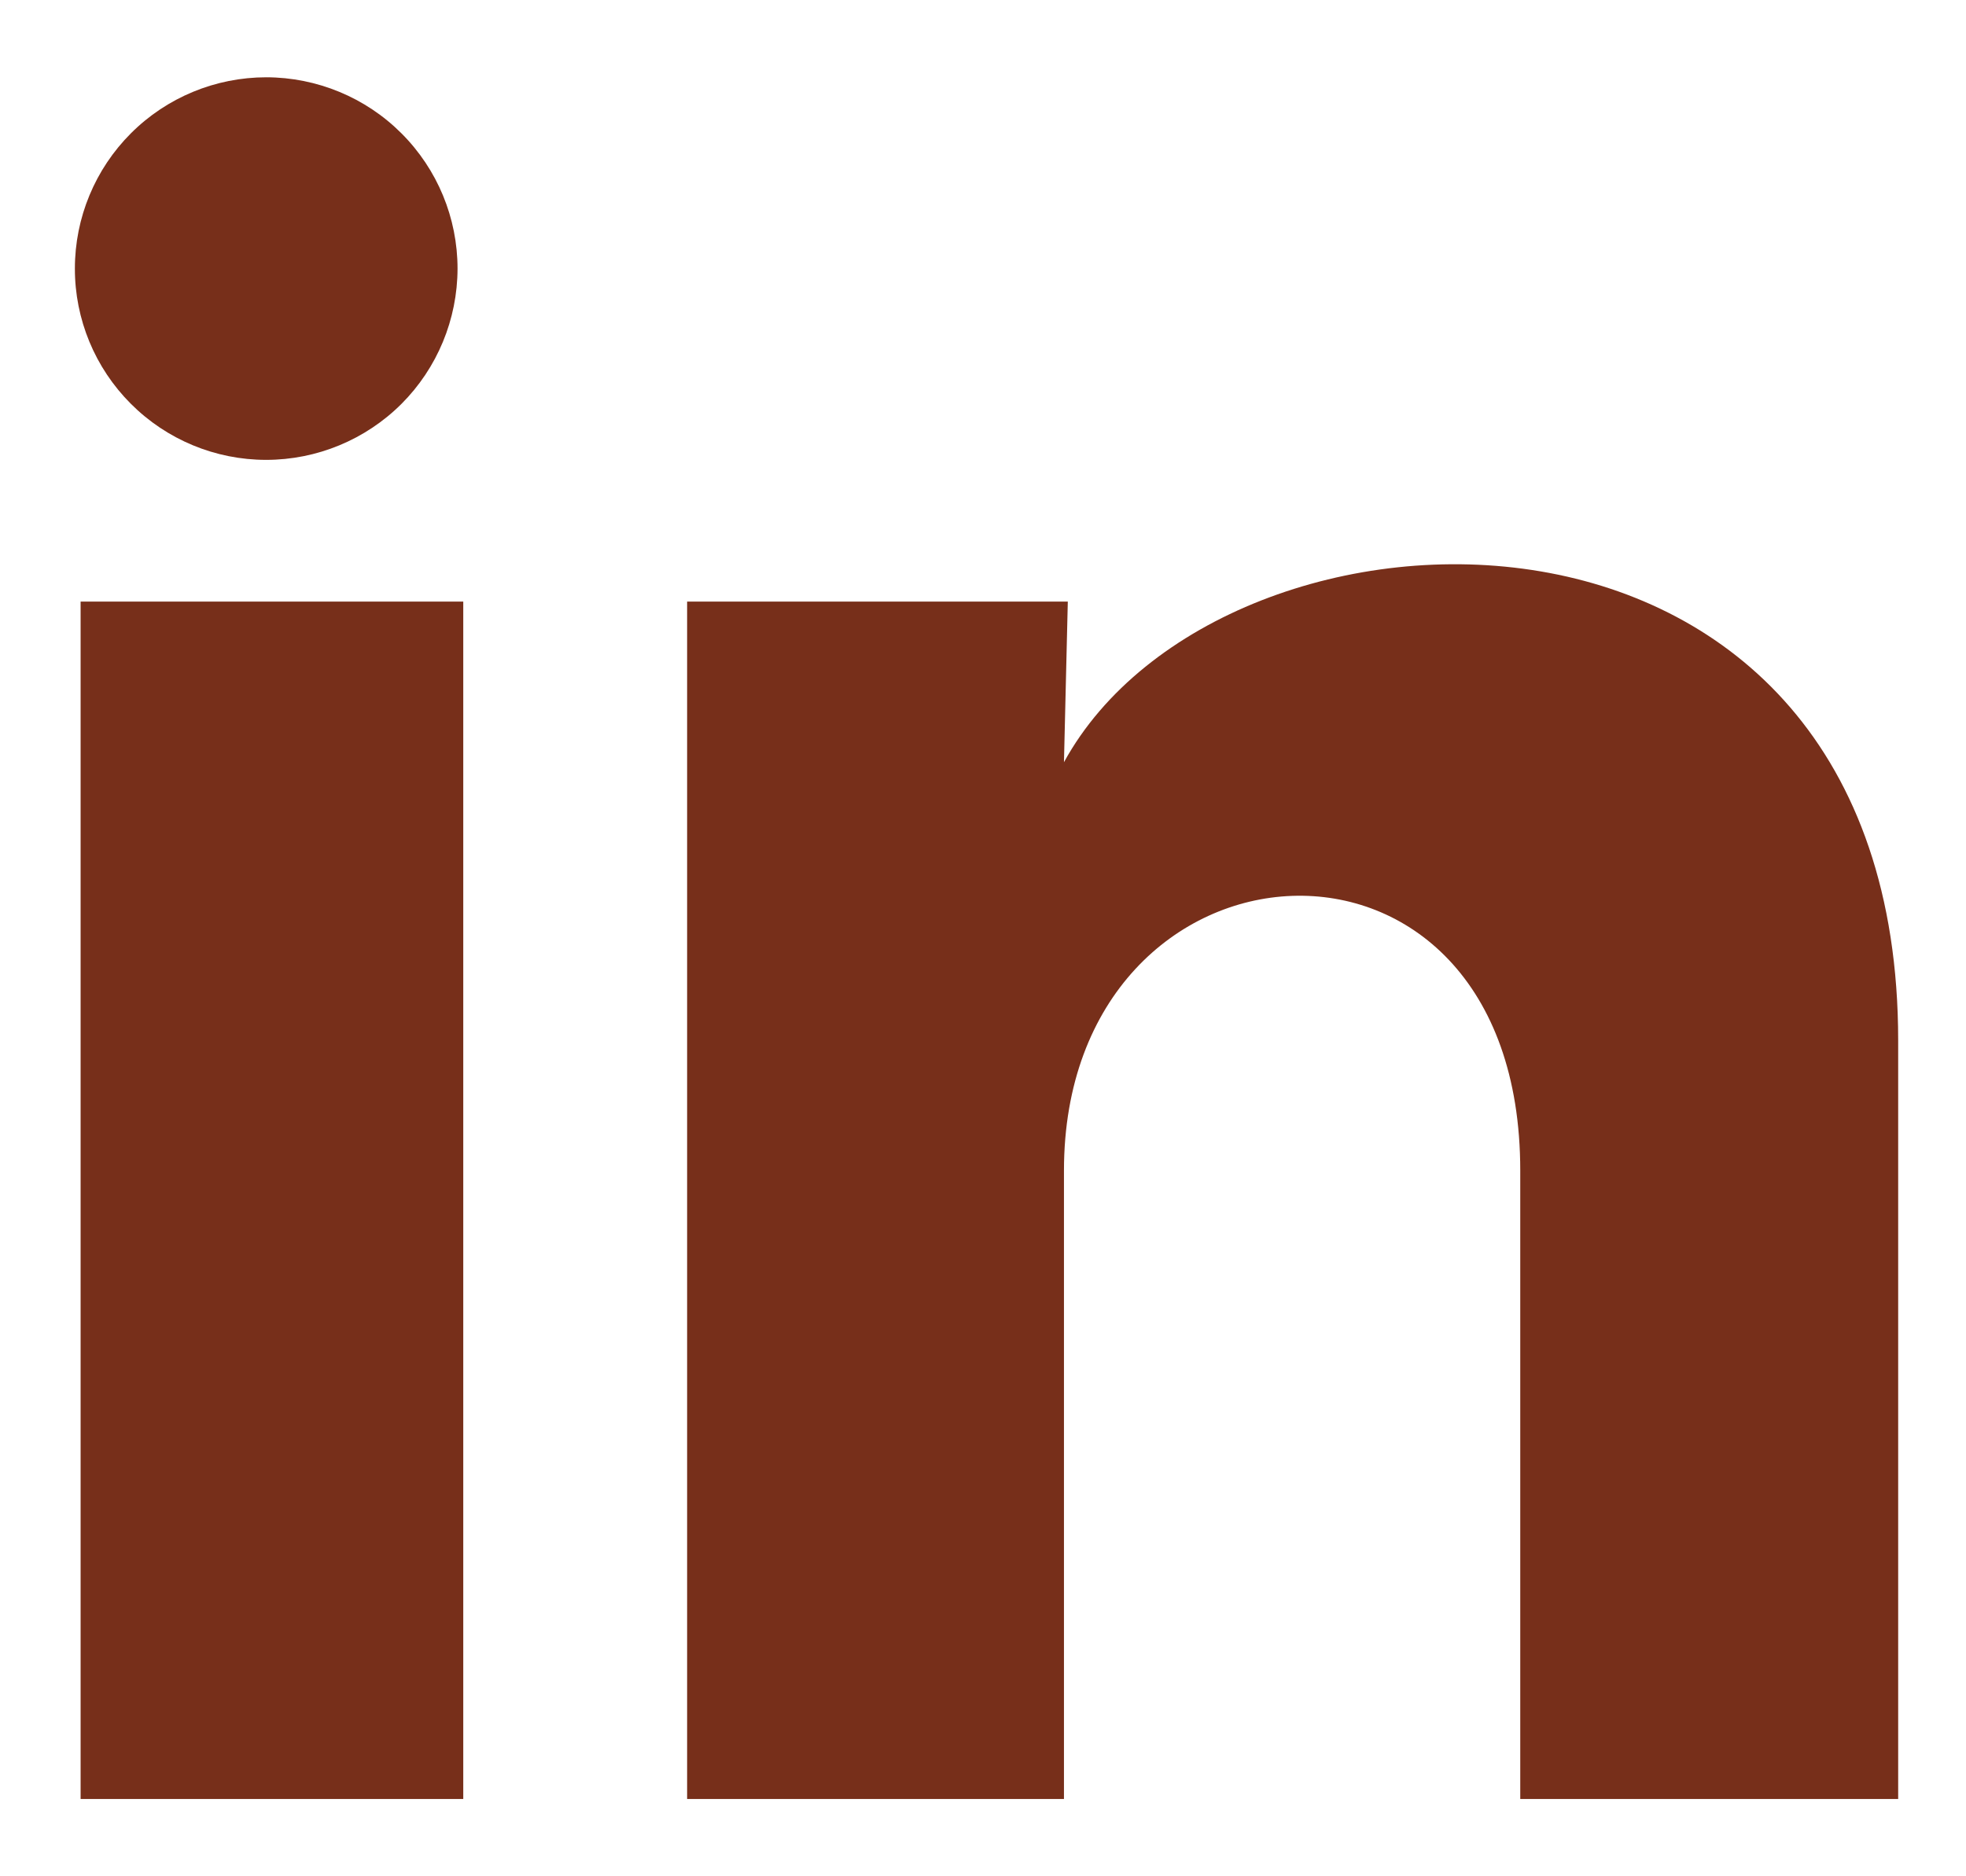 <svg width="22" height="21" viewBox="0 0 22 21" fill="none" xmlns="http://www.w3.org/2000/svg">
<path d="M5.12 3.007C5.119 3.575 4.893 4.12 4.492 4.521C4.09 4.922 3.545 5.147 2.978 5.147C2.41 5.147 1.865 4.921 1.464 4.519C1.063 4.118 0.837 3.573 0.838 3.005C0.838 2.437 1.064 1.893 1.465 1.492C1.867 1.09 2.412 0.865 2.98 0.865C3.547 0.866 4.092 1.091 4.493 1.493C4.895 1.895 5.12 2.439 5.12 3.007ZM5.184 6.733H0.902V20.135H5.184V6.733ZM11.949 6.733H7.689V20.135H11.906V13.102C11.906 9.184 17.012 8.82 17.012 13.102V20.135H21.241V11.646C21.241 5.041 13.683 5.287 11.906 8.531L11.949 6.733Z" fill="#772F1A"/>
</svg>
